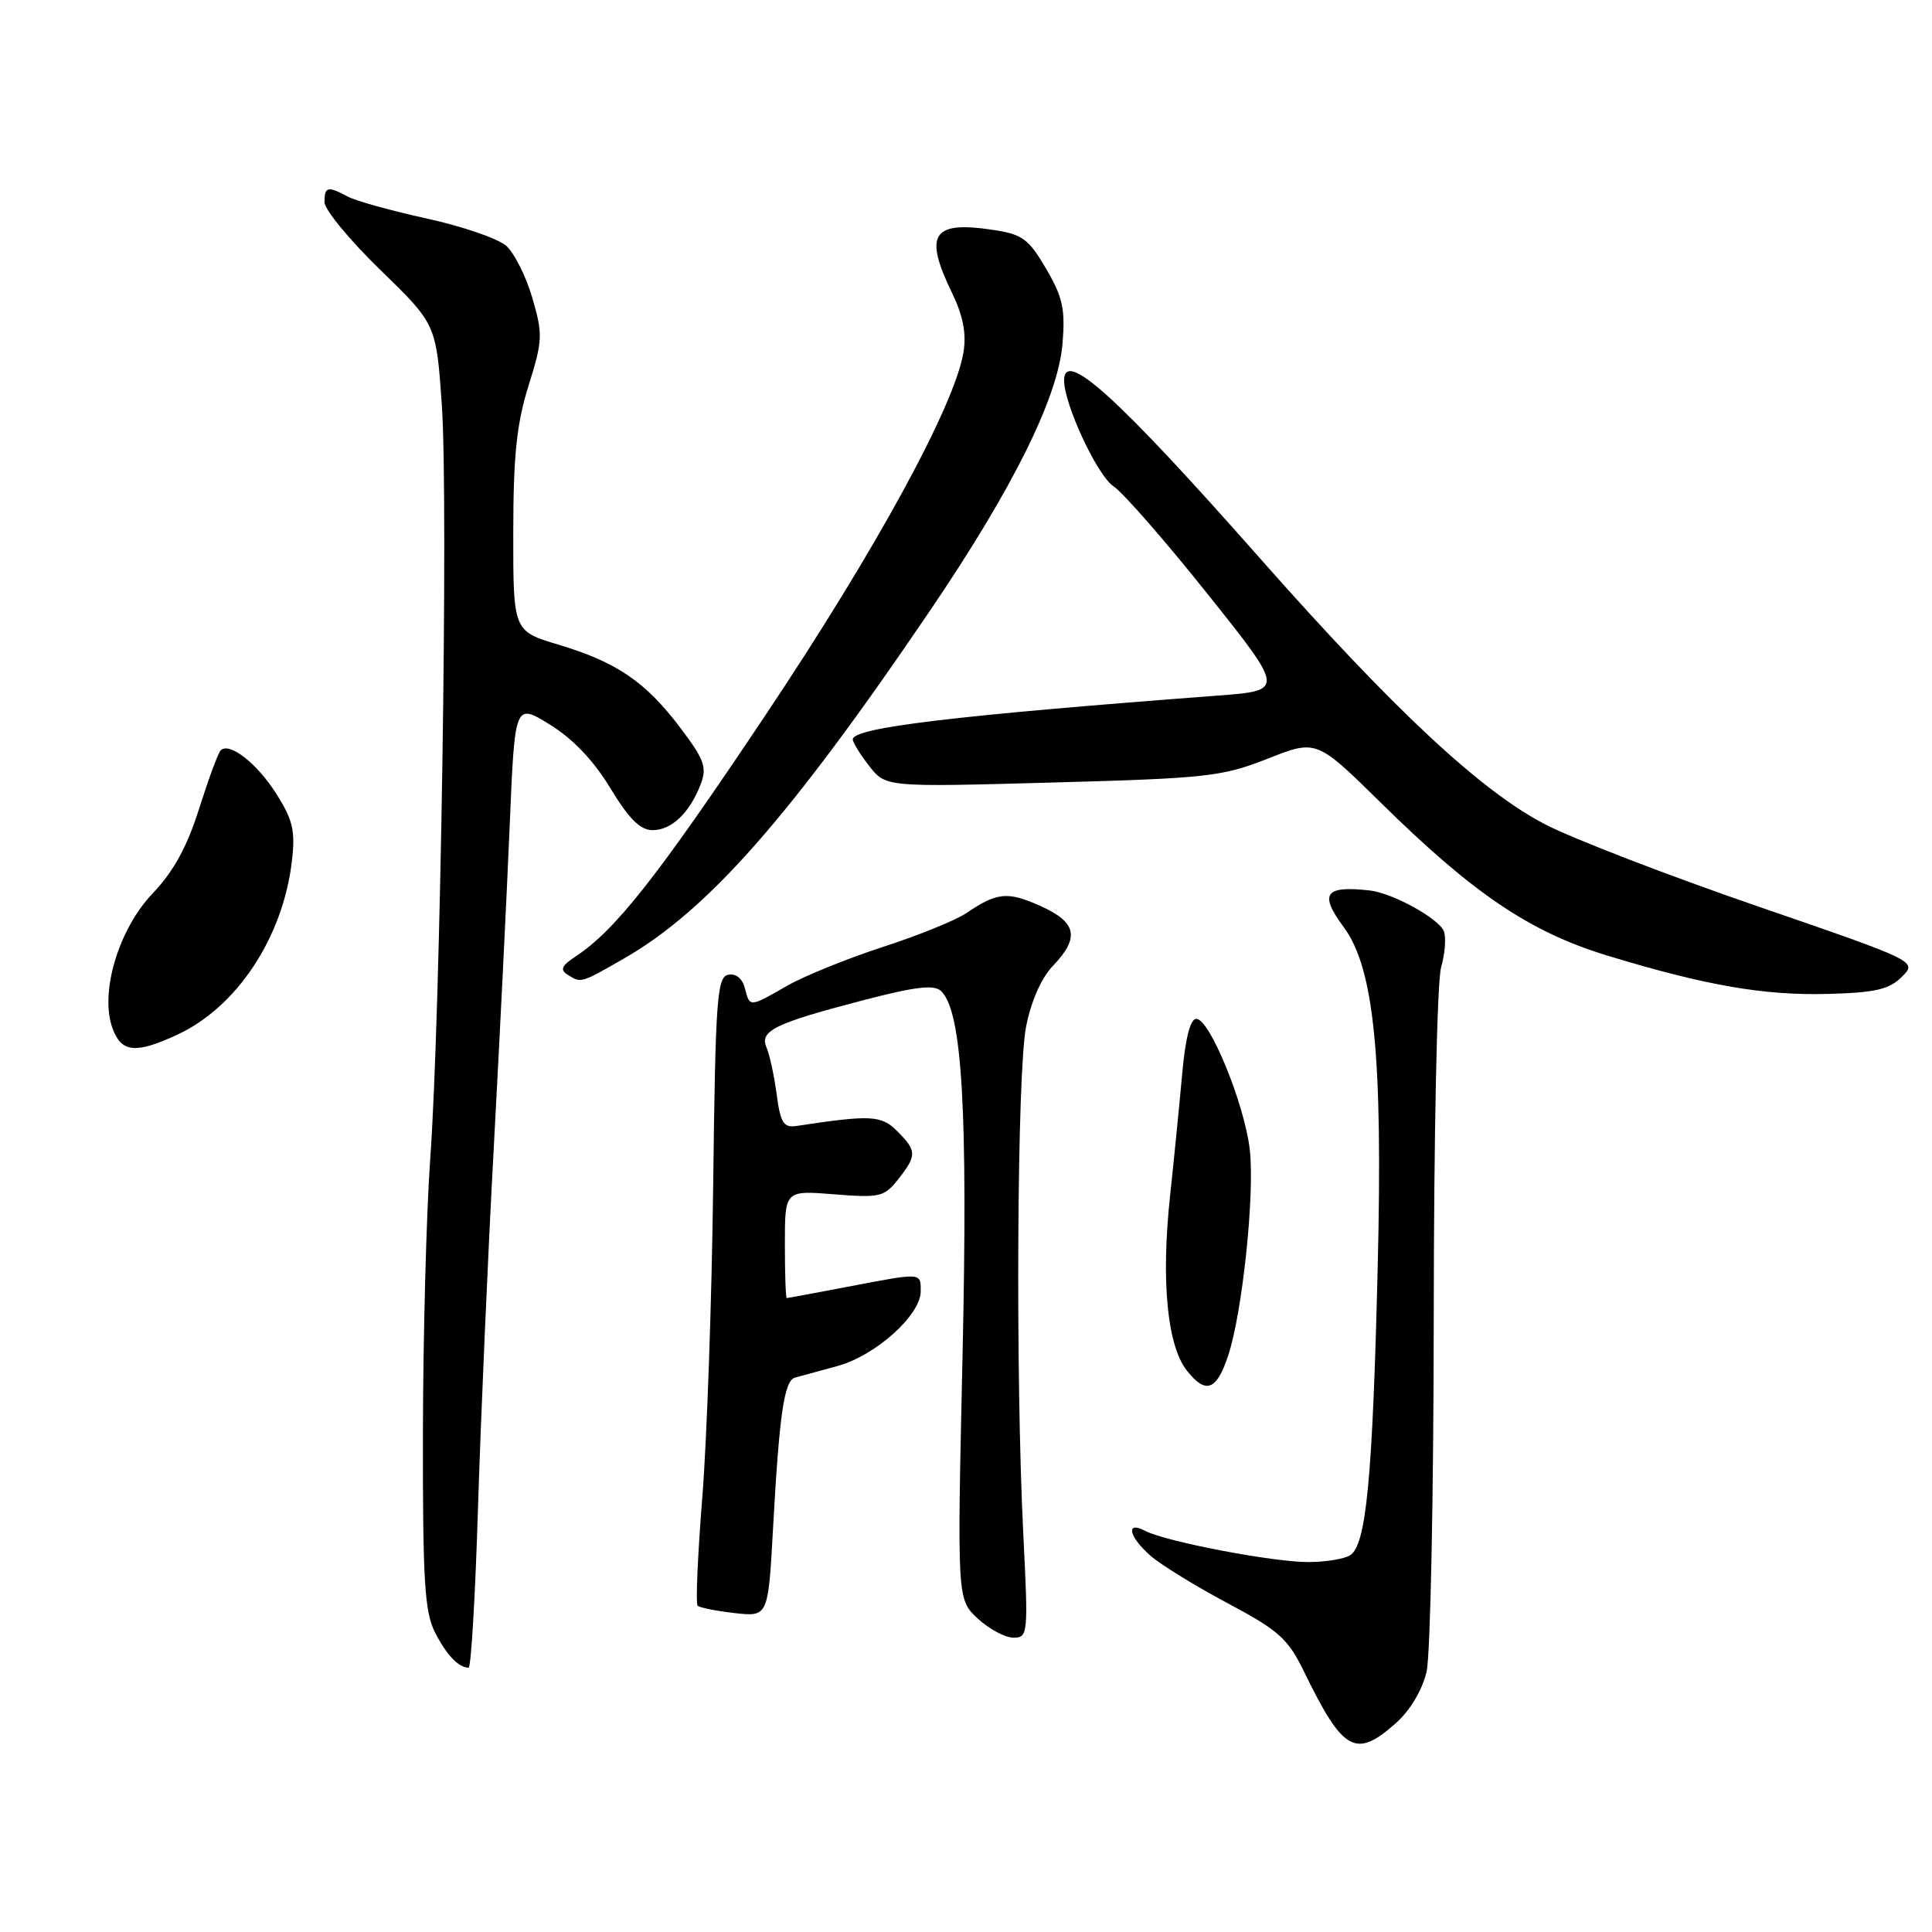 <?xml version="1.0" encoding="UTF-8" standalone="no"?>
<!DOCTYPE svg PUBLIC "-//W3C//DTD SVG 1.1//EN" "http://www.w3.org/Graphics/SVG/1.1/DTD/svg11.dtd" >
<svg xmlns="http://www.w3.org/2000/svg" xmlns:xlink="http://www.w3.org/1999/xlink" version="1.1" viewBox="0 0 256 256">
 <g >
 <path fill="currentColor"
d=" M 185.04 228.25 C 186.87 226.61 188.48 223.89 189.03 221.50 C 189.54 219.30 189.96 198.15 189.98 174.49 C 189.99 150.51 190.42 130.03 190.95 128.19 C 191.47 126.37 191.64 124.22 191.32 123.40 C 190.68 121.72 184.51 118.32 181.49 117.99 C 175.53 117.33 174.77 118.41 178.05 122.85 C 182.08 128.30 183.24 139.95 182.55 168.00 C 181.87 196.00 181.03 204.73 178.90 206.08 C 178.13 206.57 175.64 206.98 173.36 206.98 C 168.72 207.00 154.45 204.27 151.75 202.85 C 149.09 201.45 149.58 203.65 152.49 206.18 C 153.85 207.36 158.44 210.18 162.68 212.44 C 169.47 216.06 170.66 217.13 172.80 221.52 C 177.99 232.17 179.65 233.08 185.04 228.25 Z  M 63.34 199.75 C 63.70 188.06 64.64 166.57 65.43 152.00 C 66.22 137.43 67.17 118.22 67.54 109.33 C 68.22 93.15 68.22 93.15 72.86 96.01 C 75.91 97.89 78.66 100.78 80.87 104.43 C 83.34 108.51 84.84 110.00 86.47 110.00 C 88.99 110.00 91.40 107.70 92.85 103.90 C 93.70 101.67 93.32 100.63 90.14 96.43 C 85.54 90.34 81.71 87.73 74.02 85.43 C 68.00 83.62 68.00 83.62 68.01 70.56 C 68.02 60.30 68.46 56.13 70.04 51.09 C 71.91 45.12 71.94 44.31 70.55 39.51 C 69.72 36.67 68.17 33.56 67.10 32.59 C 66.04 31.63 61.31 30.00 56.61 28.97 C 51.90 27.94 47.17 26.63 46.09 26.05 C 43.41 24.62 43.00 24.72 43.00 26.79 C 43.00 27.78 46.33 31.82 50.40 35.77 C 57.80 42.96 57.80 42.96 58.55 53.73 C 59.42 66.38 58.37 134.72 57.01 153.50 C 56.50 160.65 56.06 176.98 56.04 189.80 C 56.01 209.47 56.26 213.60 57.64 216.30 C 59.18 219.31 60.74 220.95 62.09 220.98 C 62.42 220.99 62.98 211.44 63.34 199.75 Z  M 135.59 203.25 C 134.55 182.24 134.76 142.16 135.96 136.04 C 136.62 132.67 137.98 129.59 139.51 127.99 C 143.11 124.23 142.69 122.21 137.85 120.04 C 133.49 118.09 132.11 118.23 128.00 121.02 C 126.62 121.95 121.67 123.96 117.00 125.47 C 112.33 126.99 106.62 129.30 104.32 130.61 C 99.26 133.51 99.36 133.50 98.69 130.91 C 98.36 129.64 97.50 128.96 96.49 129.16 C 95.01 129.46 94.80 132.40 94.50 157.00 C 94.32 172.12 93.67 190.75 93.06 198.39 C 92.45 206.03 92.17 212.50 92.43 212.76 C 92.69 213.02 94.90 213.46 97.34 213.74 C 101.79 214.24 101.79 214.24 102.44 202.37 C 103.27 187.32 103.91 182.94 105.35 182.54 C 105.98 182.37 108.50 181.68 110.95 181.01 C 116.02 179.63 122.00 174.26 122.00 171.10 C 122.00 168.60 122.22 168.61 112.34 170.50 C 108.03 171.32 104.39 172.00 104.25 172.00 C 104.11 172.00 104.00 168.79 104.00 164.86 C 104.00 157.73 104.00 157.73 110.52 158.25 C 116.59 158.74 117.17 158.60 119.02 156.25 C 121.51 153.09 121.49 152.49 118.88 149.88 C 116.77 147.77 115.41 147.70 105.51 149.20 C 103.83 149.45 103.41 148.77 102.91 145.00 C 102.58 142.53 101.98 139.75 101.58 138.83 C 100.60 136.60 102.60 135.62 114.14 132.60 C 121.32 130.72 123.78 130.43 124.71 131.33 C 127.50 134.04 128.26 147.08 127.54 179.72 C 126.82 211.93 126.82 211.93 129.56 214.47 C 131.06 215.86 133.19 217.00 134.29 217.00 C 136.22 217.00 136.26 216.55 135.59 203.25 Z  M 162.73 179.65 C 164.62 173.99 166.29 158.12 165.60 152.31 C 164.89 146.25 160.29 135.00 158.52 135.00 C 157.72 135.00 157.07 137.56 156.65 142.25 C 156.29 146.24 155.57 153.54 155.04 158.47 C 153.83 169.71 154.66 178.30 157.26 181.60 C 159.76 184.78 161.19 184.28 162.73 179.65 Z  M 23.50 137.10 C 31.39 133.44 37.47 124.24 38.67 114.17 C 39.15 110.10 38.83 108.69 36.63 105.21 C 34.07 101.15 30.39 98.27 29.24 99.43 C 28.91 99.75 27.63 103.23 26.38 107.16 C 24.78 112.23 22.99 115.49 20.21 118.40 C 15.66 123.18 13.16 131.67 14.94 136.34 C 16.13 139.48 18.01 139.65 23.50 137.10 Z  M 252.01 129.43 C 254.06 127.38 254.06 127.38 232.78 120.05 C 221.08 116.02 208.48 111.16 204.78 109.25 C 196.27 104.86 184.75 94.12 167.00 74.03 C 148.09 52.61 141.00 46.17 141.00 50.41 C 141.00 53.58 145.41 63.04 147.54 64.43 C 148.80 65.26 154.41 71.68 160.02 78.72 C 170.22 91.50 170.22 91.50 161.36 92.17 C 126.42 94.81 113.00 96.42 113.00 97.97 C 113.00 98.39 113.99 99.98 115.19 101.52 C 117.38 104.30 117.38 104.30 139.44 103.69 C 159.95 103.13 161.95 102.90 167.97 100.53 C 174.44 97.98 174.44 97.98 182.97 106.37 C 195.22 118.43 202.72 123.49 212.95 126.61 C 225.96 130.58 233.73 131.93 242.23 131.70 C 248.51 131.53 250.34 131.10 252.01 129.43 Z  M 82.66 127.02 C 93.79 120.64 104.70 108.24 123.20 80.96 C 134.22 64.72 140.20 52.68 140.79 45.53 C 141.17 40.96 140.82 39.37 138.61 35.60 C 136.28 31.63 135.48 31.04 131.51 30.45 C 123.54 29.25 122.39 31.04 126.12 38.75 C 127.61 41.82 128.07 44.18 127.67 46.65 C 126.52 53.72 116.05 72.91 101.27 95.00 C 87.02 116.31 81.49 123.32 76.19 126.79 C 74.43 127.95 74.19 128.51 75.19 129.14 C 77.01 130.29 76.91 130.32 82.66 127.02 Z "/>
</g>
</svg>